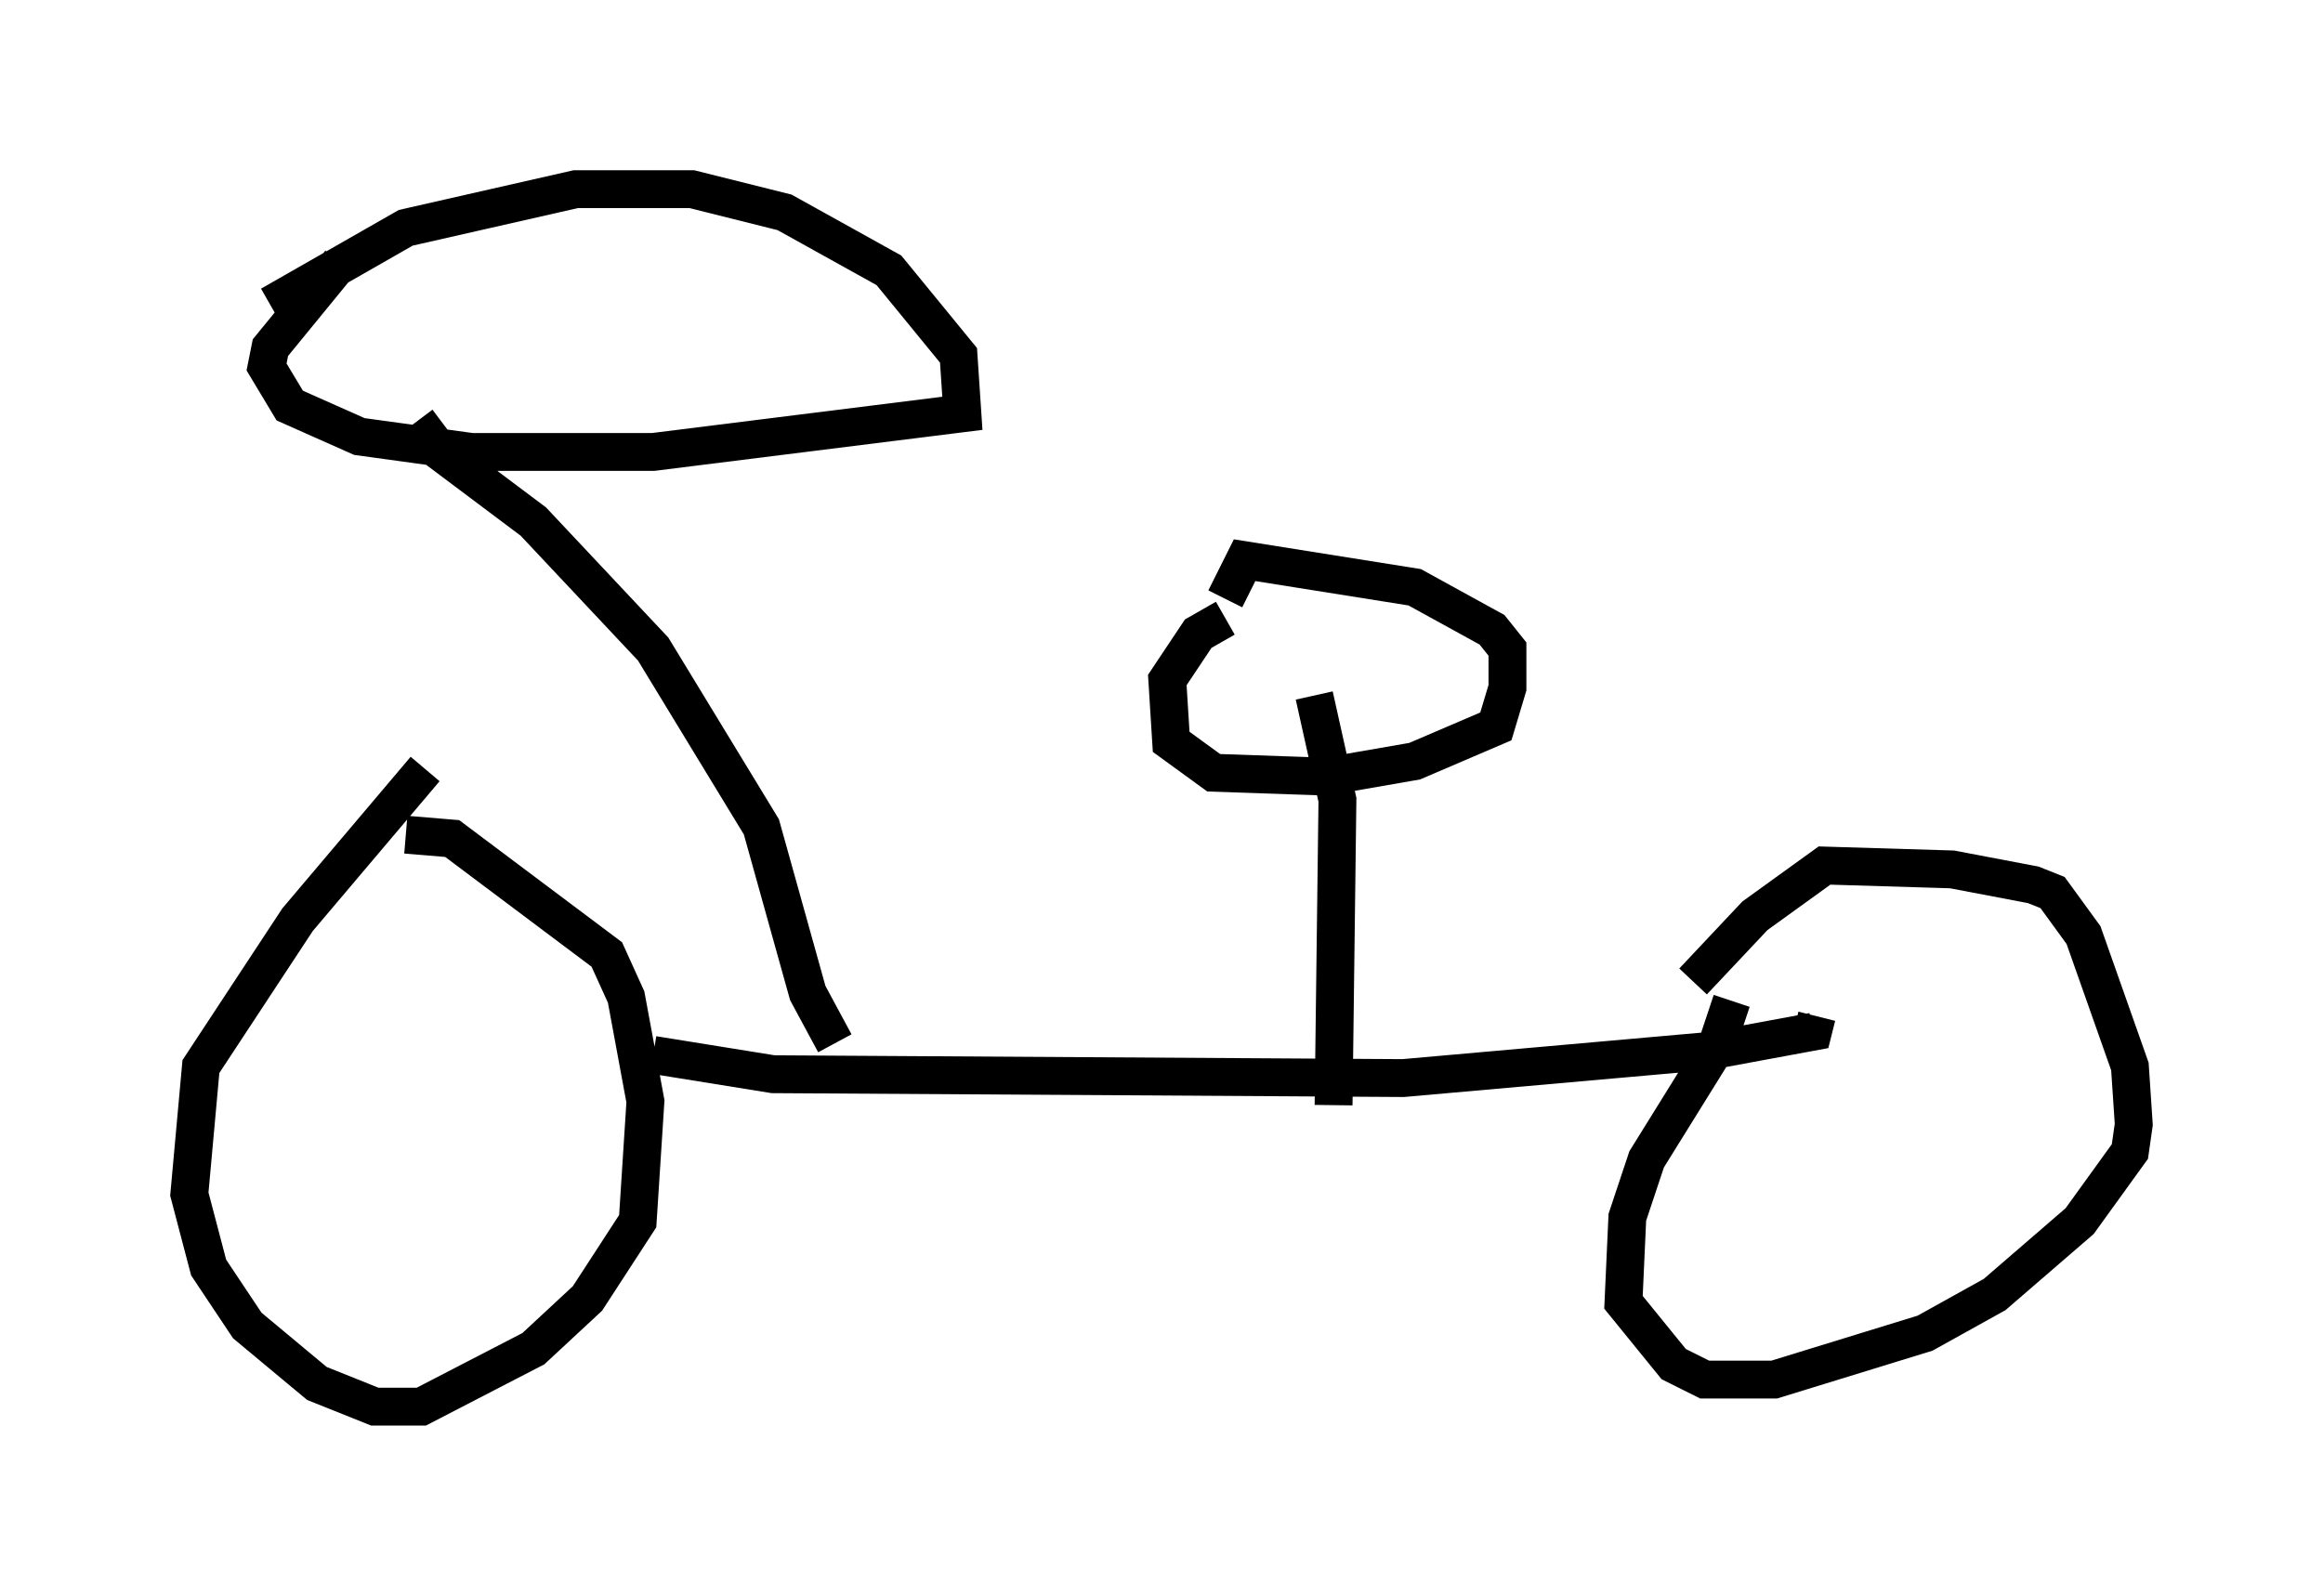 <?xml version="1.0" encoding="utf-8" ?>
<svg baseProfile="full" height="42.157" version="1.1" width="61.348" xmlns="http://www.w3.org/2000/svg" xmlns:ev="http://www.w3.org/2001/xml-events" xmlns:xlink="http://www.w3.org/1999/xlink"><defs /><rect fill="white" height="42.157" width="61.348" x="0" y="0" /><path d="M11.227, 19.7 m0.0, 0.613 l-3.369, 3.981 -2.552, 3.879 l-0.306, 3.369 0.51, 1.94 l1.021, 1.531 1.838, 1.531 l1.531, 0.613 1.225, 0.0 l2.96, -1.531 1.429, -1.327 l1.327, -2.042 0.204, -3.165 l-0.51, -2.756 -0.51, -1.123 l-4.083, -3.063 -1.225, -0.102 m35.015, 4.39 l-0.408, 1.225 -1.838, 2.96 l-0.51, 1.531 -0.102, 2.246 l1.327, 1.633 0.817, 0.408 l1.838, 0.0 3.981, -1.225 l1.838, -1.021 2.246, -1.94 l1.327, -1.838 0.102, -0.715 l-0.102, -1.531 -1.225, -3.471 l-0.817, -1.123 -0.51, -0.204 l-2.144, -0.408 -3.369, -0.102 l-1.838, 1.327 -1.633, 1.735 m-27.461, 1.94 l3.165, 0.51 16.64, 0.102 l8.065, -0.715 2.756, -0.51 l0.102, -0.408 m-12.761, 2.348 l0.102, -8.065 -0.613, -2.756 m-2.348, -2.042 l-0.715, 0.408 -0.817, 1.225 l0.102, 1.633 1.123, 0.817 l2.96, 0.102 2.348, -0.408 l2.144, -0.919 0.306, -1.021 l0.0, -1.021 -0.408, -0.51 l-2.042, -1.123 -4.492, -0.715 l-0.51, 1.021 m-10.311, 11.74 l-0.715, -1.327 -1.225, -4.39 l-2.858, -4.696 -3.165, -3.369 l-2.45, -1.838 -0.613, -0.817 m-2.042, -4.185 l-1.838, 2.246 -0.102, 0.51 l0.613, 1.021 1.838, 0.817 l2.96, 0.408 4.798, 0.0 l8.167, -1.021 -0.102, -1.531 l-1.838, -2.246 -2.756, -1.531 l-2.45, -0.613 -3.063, 0.0 l-4.492, 1.021 -3.573, 2.042 " fill="none" stroke="black" stroke-width="1" /></svg>